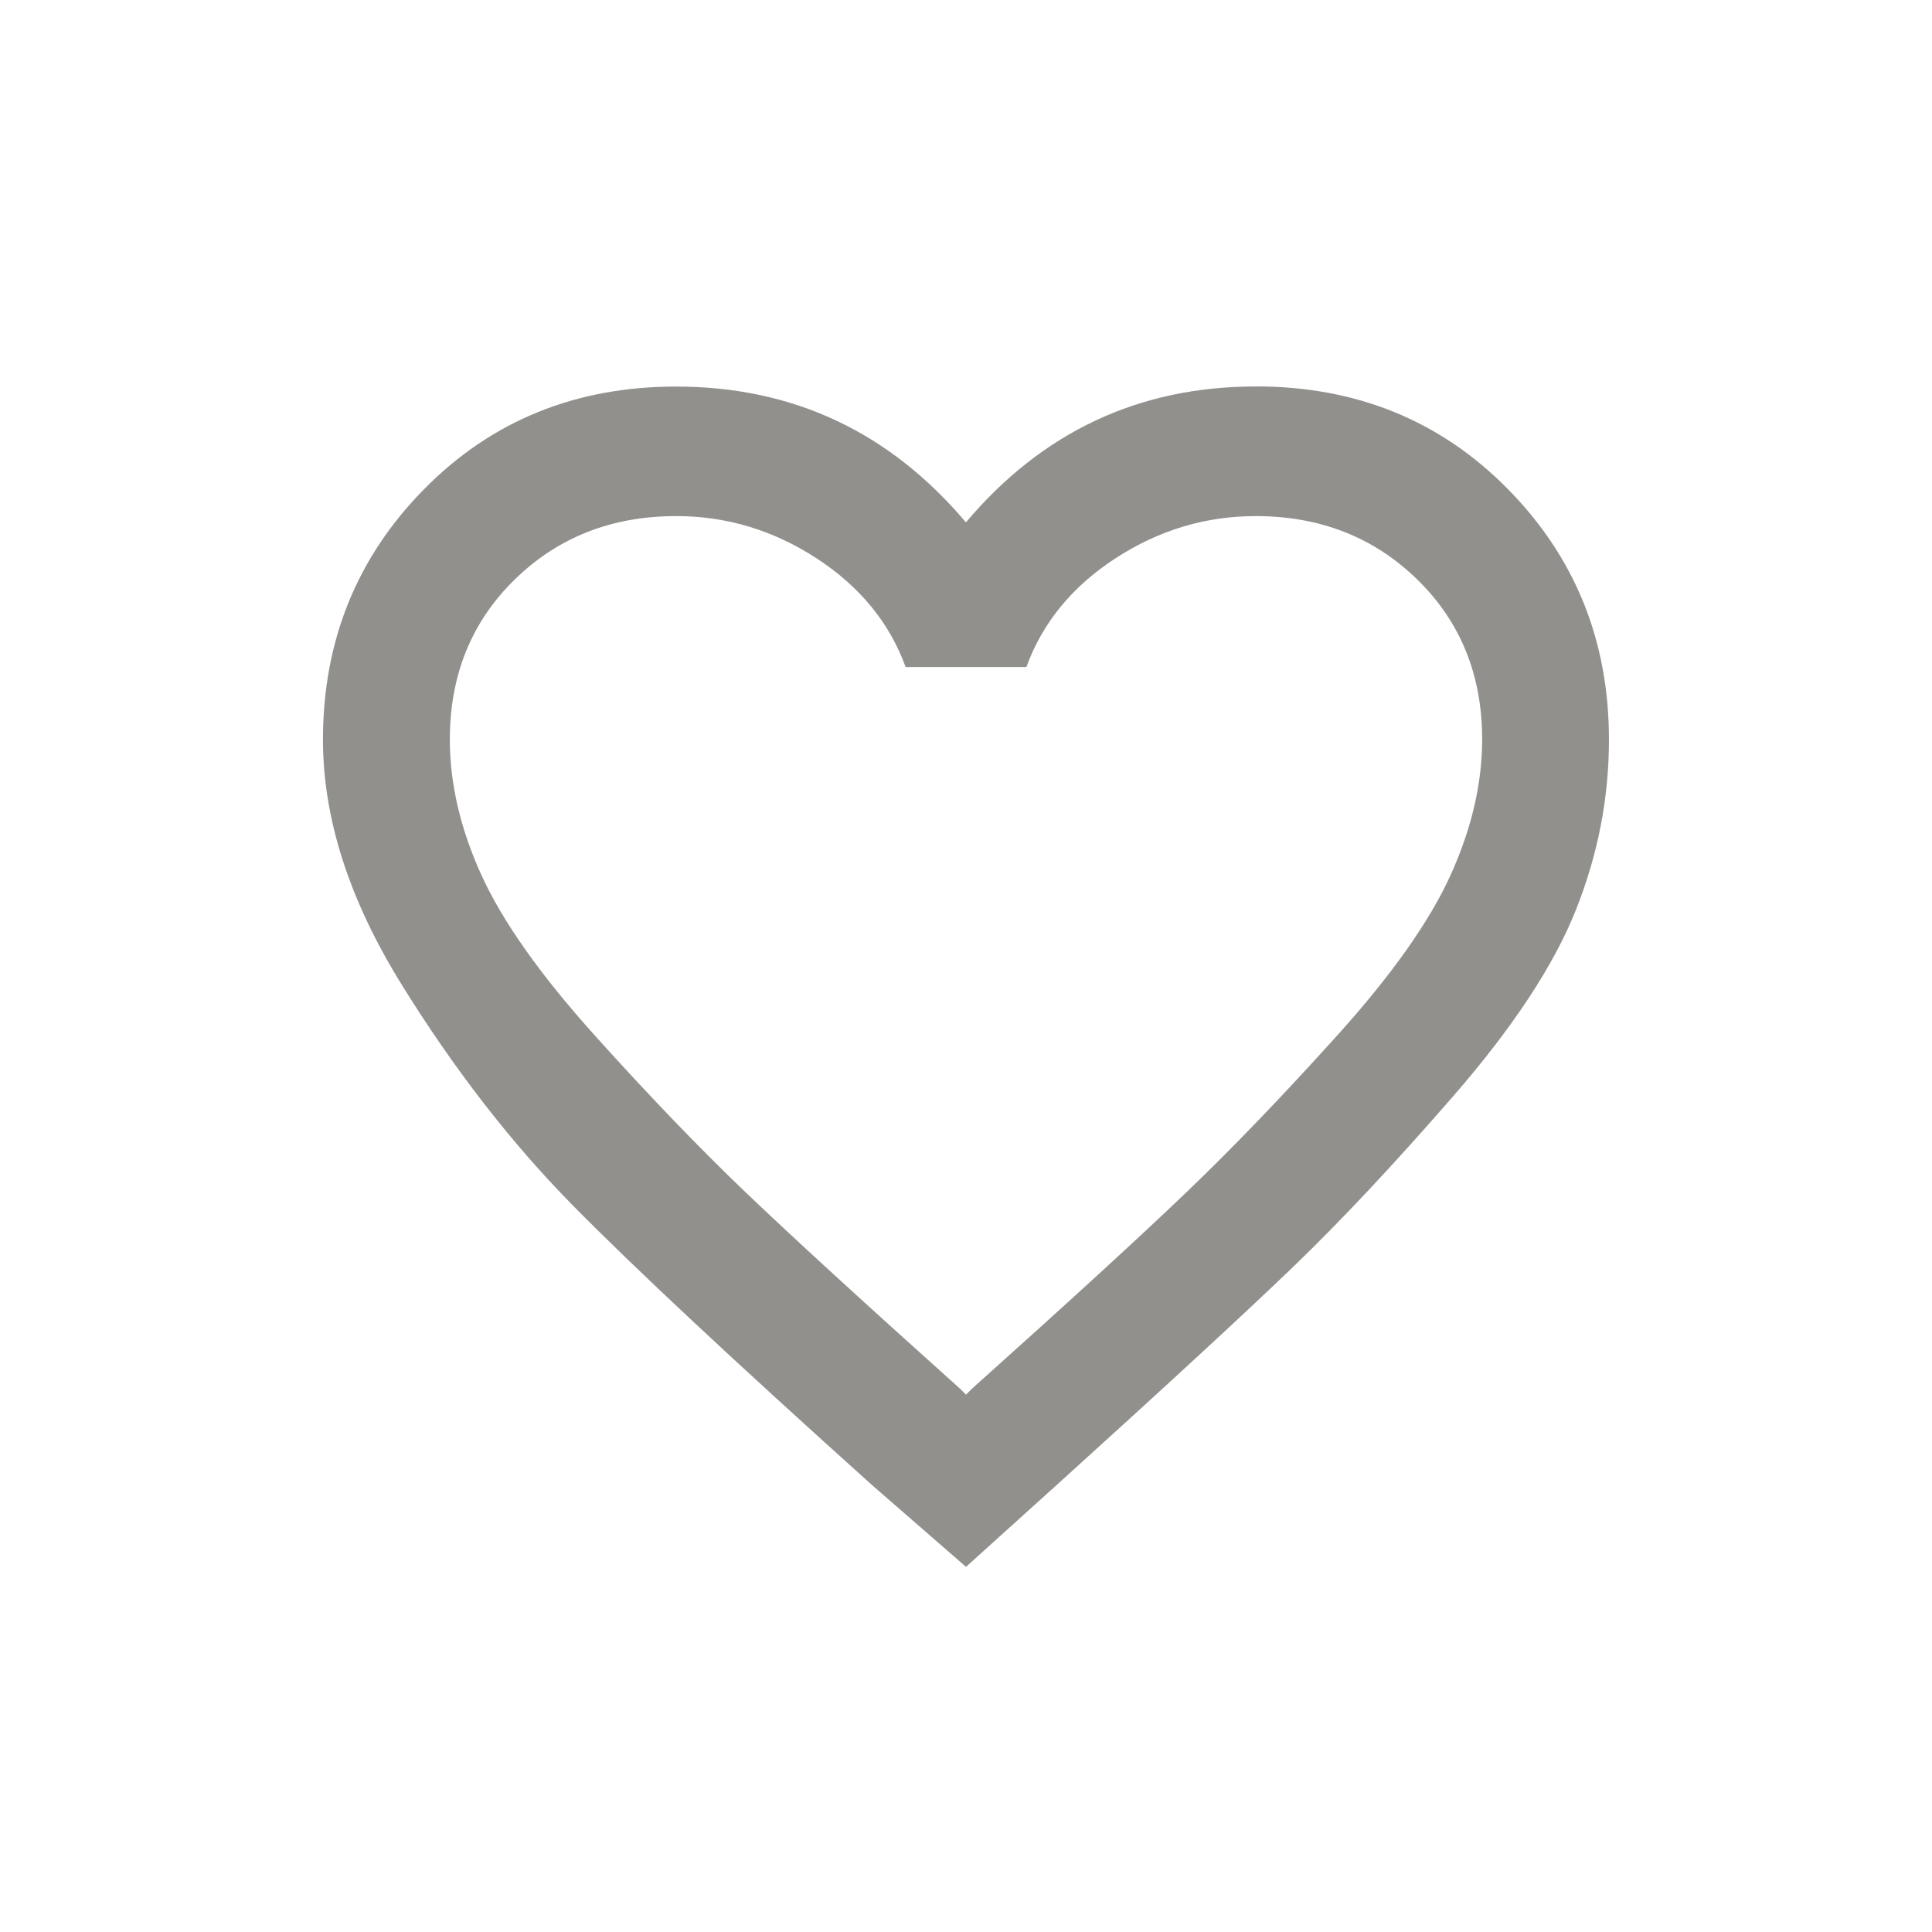 <!-- Generated by IcoMoon.io -->
<svg version="1.1" xmlns="http://www.w3.org/2000/svg" width="24" height="24" viewBox="0 0 24 24">
<title>favorite_outline</title>
<path fill="#91908d" d="M12.075 17.25q1.8-1.612 2.662-2.438t1.875-1.95 1.406-1.988 0.394-1.688q0-1.2-0.806-1.987t-2.006-0.788q-0.938 0-1.744 0.525t-1.106 1.35h-1.5q-0.3-0.825-1.106-1.35t-1.744-0.525q-1.2 0-2.006 0.788t-0.806 1.987q0 0.825 0.394 1.688t1.406 1.988 1.875 1.95 2.662 2.438l0.075 0.075zM15.6 4.8q1.875 0 3.131 1.275t1.256 3.113q0 1.087-0.412 2.119t-1.519 2.306-2.006 2.138-2.887 2.663l-1.163 1.050-1.163-1.012q-2.587-2.325-3.731-3.488t-2.119-2.737-0.975-3.038q0-1.837 1.256-3.112t3.131-1.275q2.175 0 3.6 1.687 1.425-1.688 3.6-1.688z"></path>
</svg>
